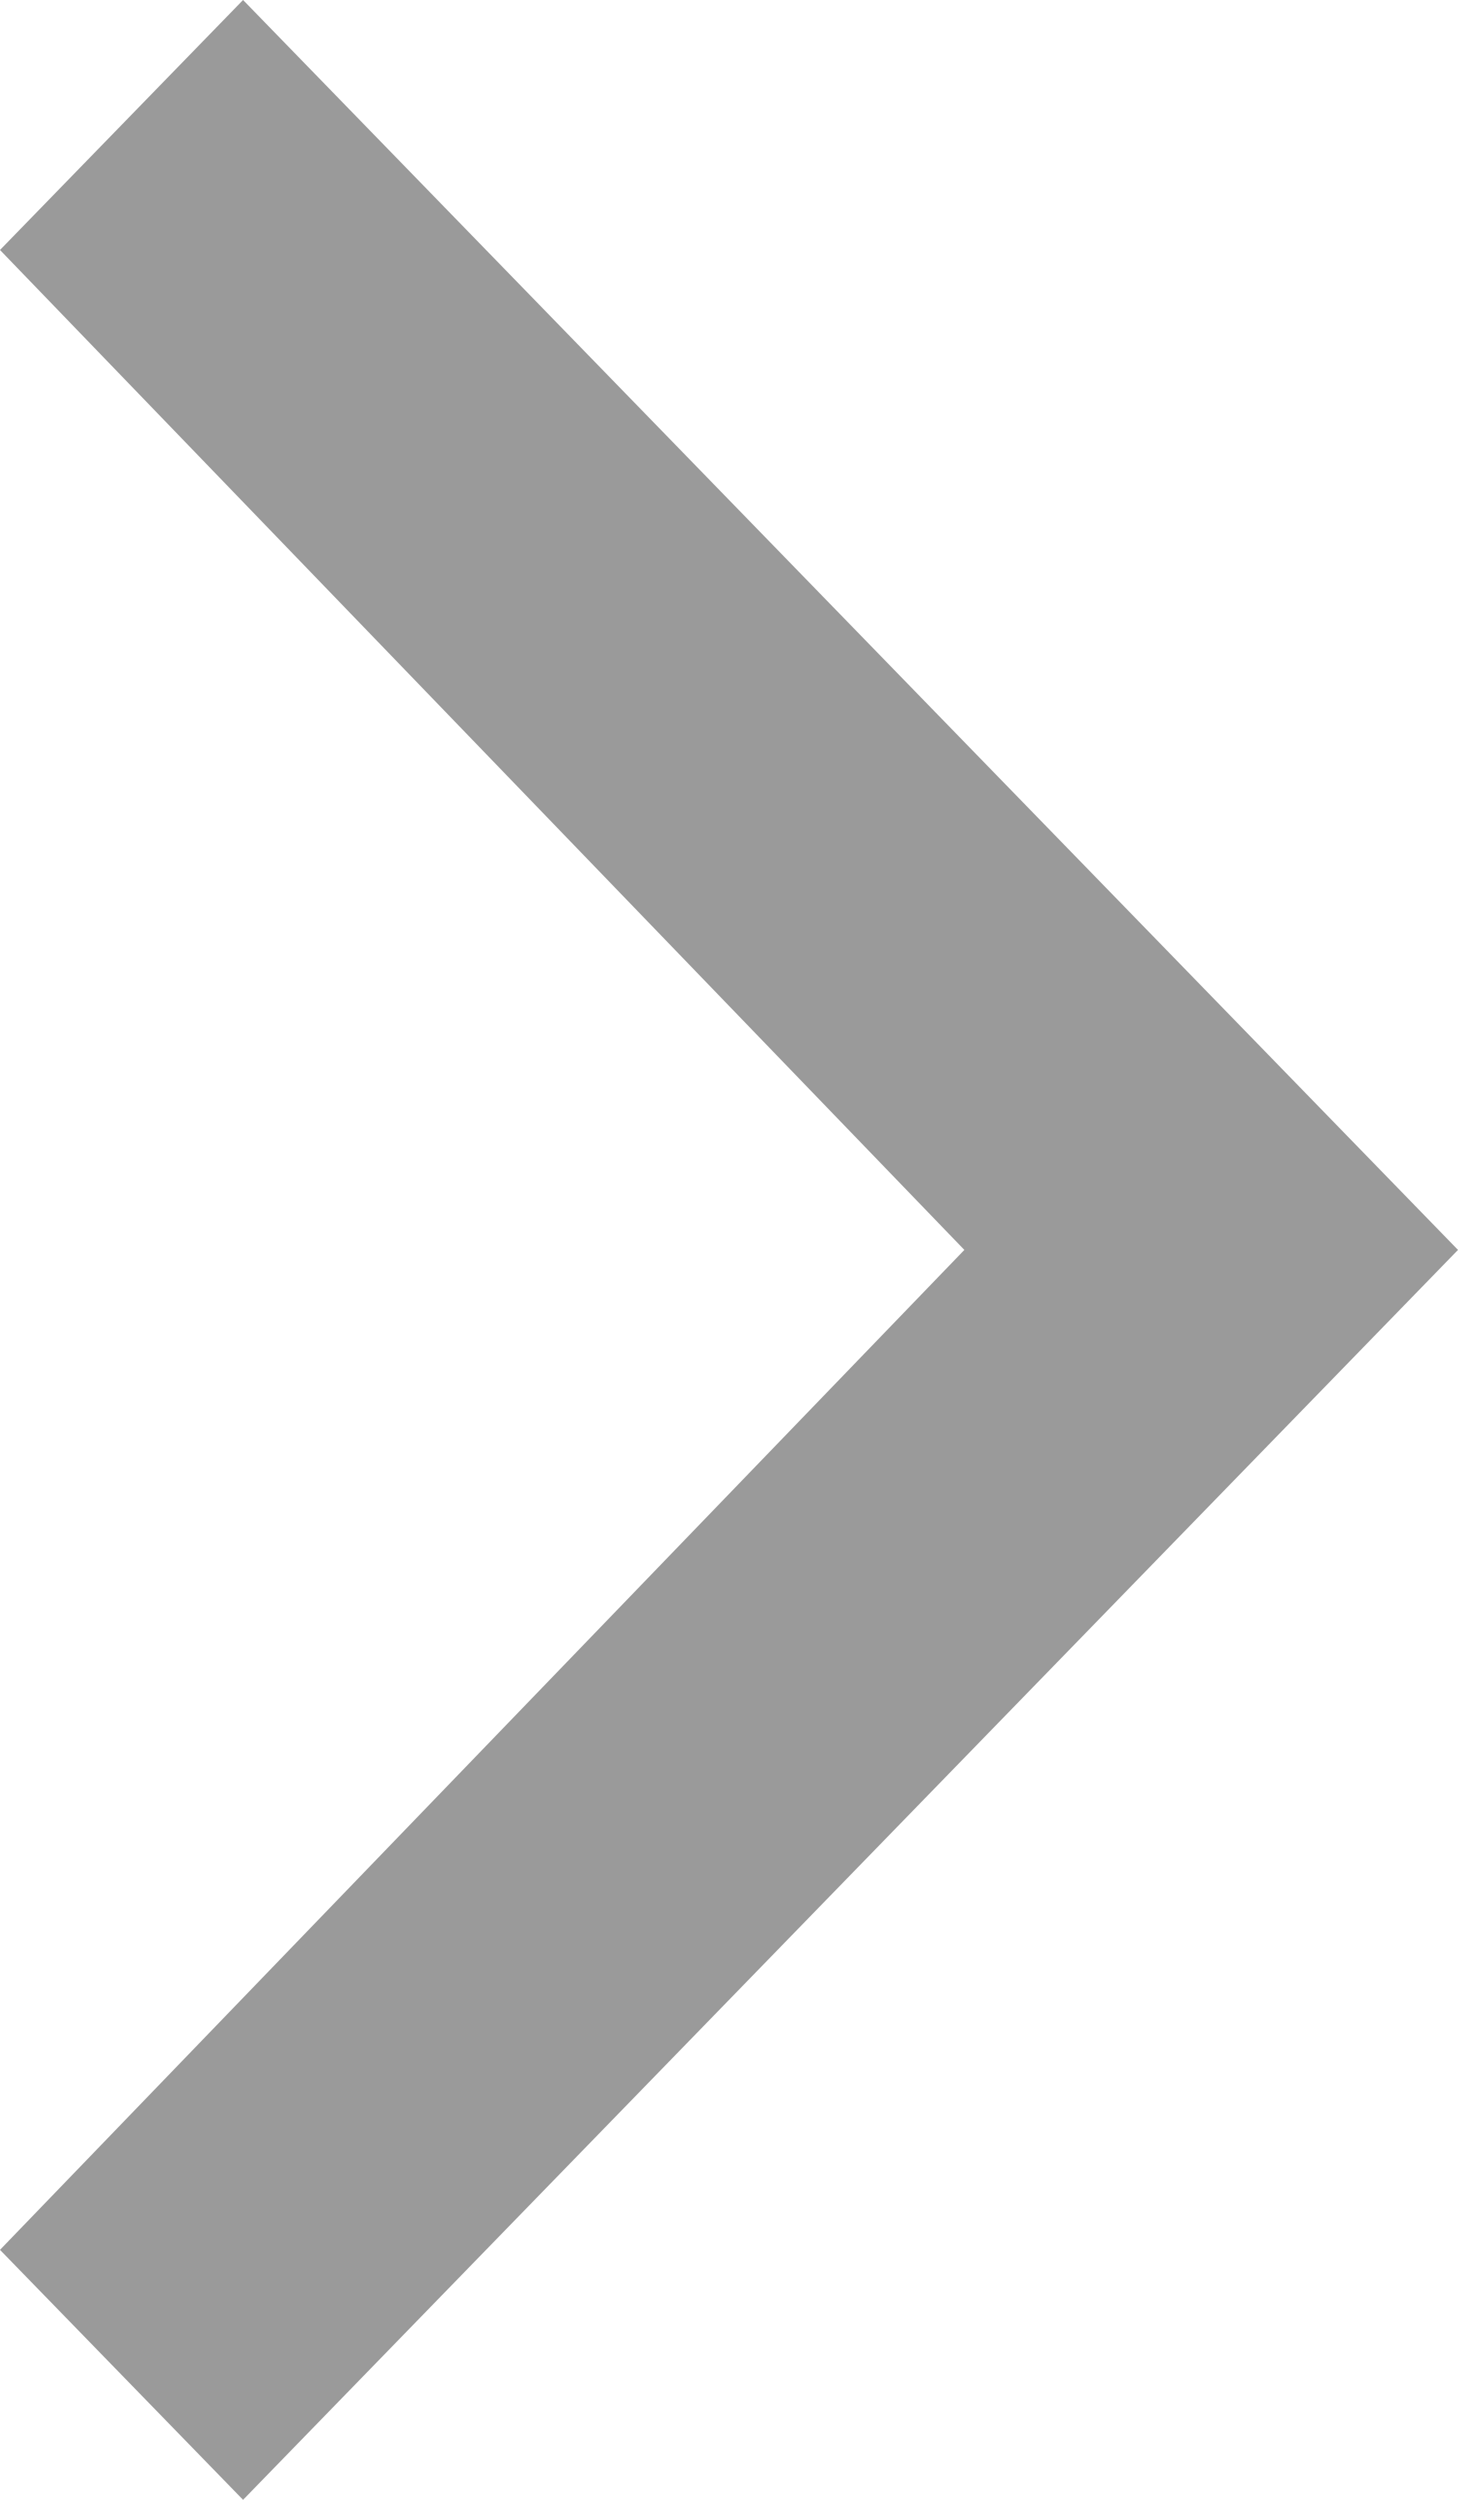 <svg width="7" height="12" viewBox="0 0 7 12" fill="none" xmlns="http://www.w3.org/2000/svg">
<path fill-rule="evenodd" clip-rule="evenodd" d="M0 1.2L1.167 0L7 6L1.167 12L0 10.8L4.63 6L0 1.2Z" fill="#9A9A9A"/>
</svg>
